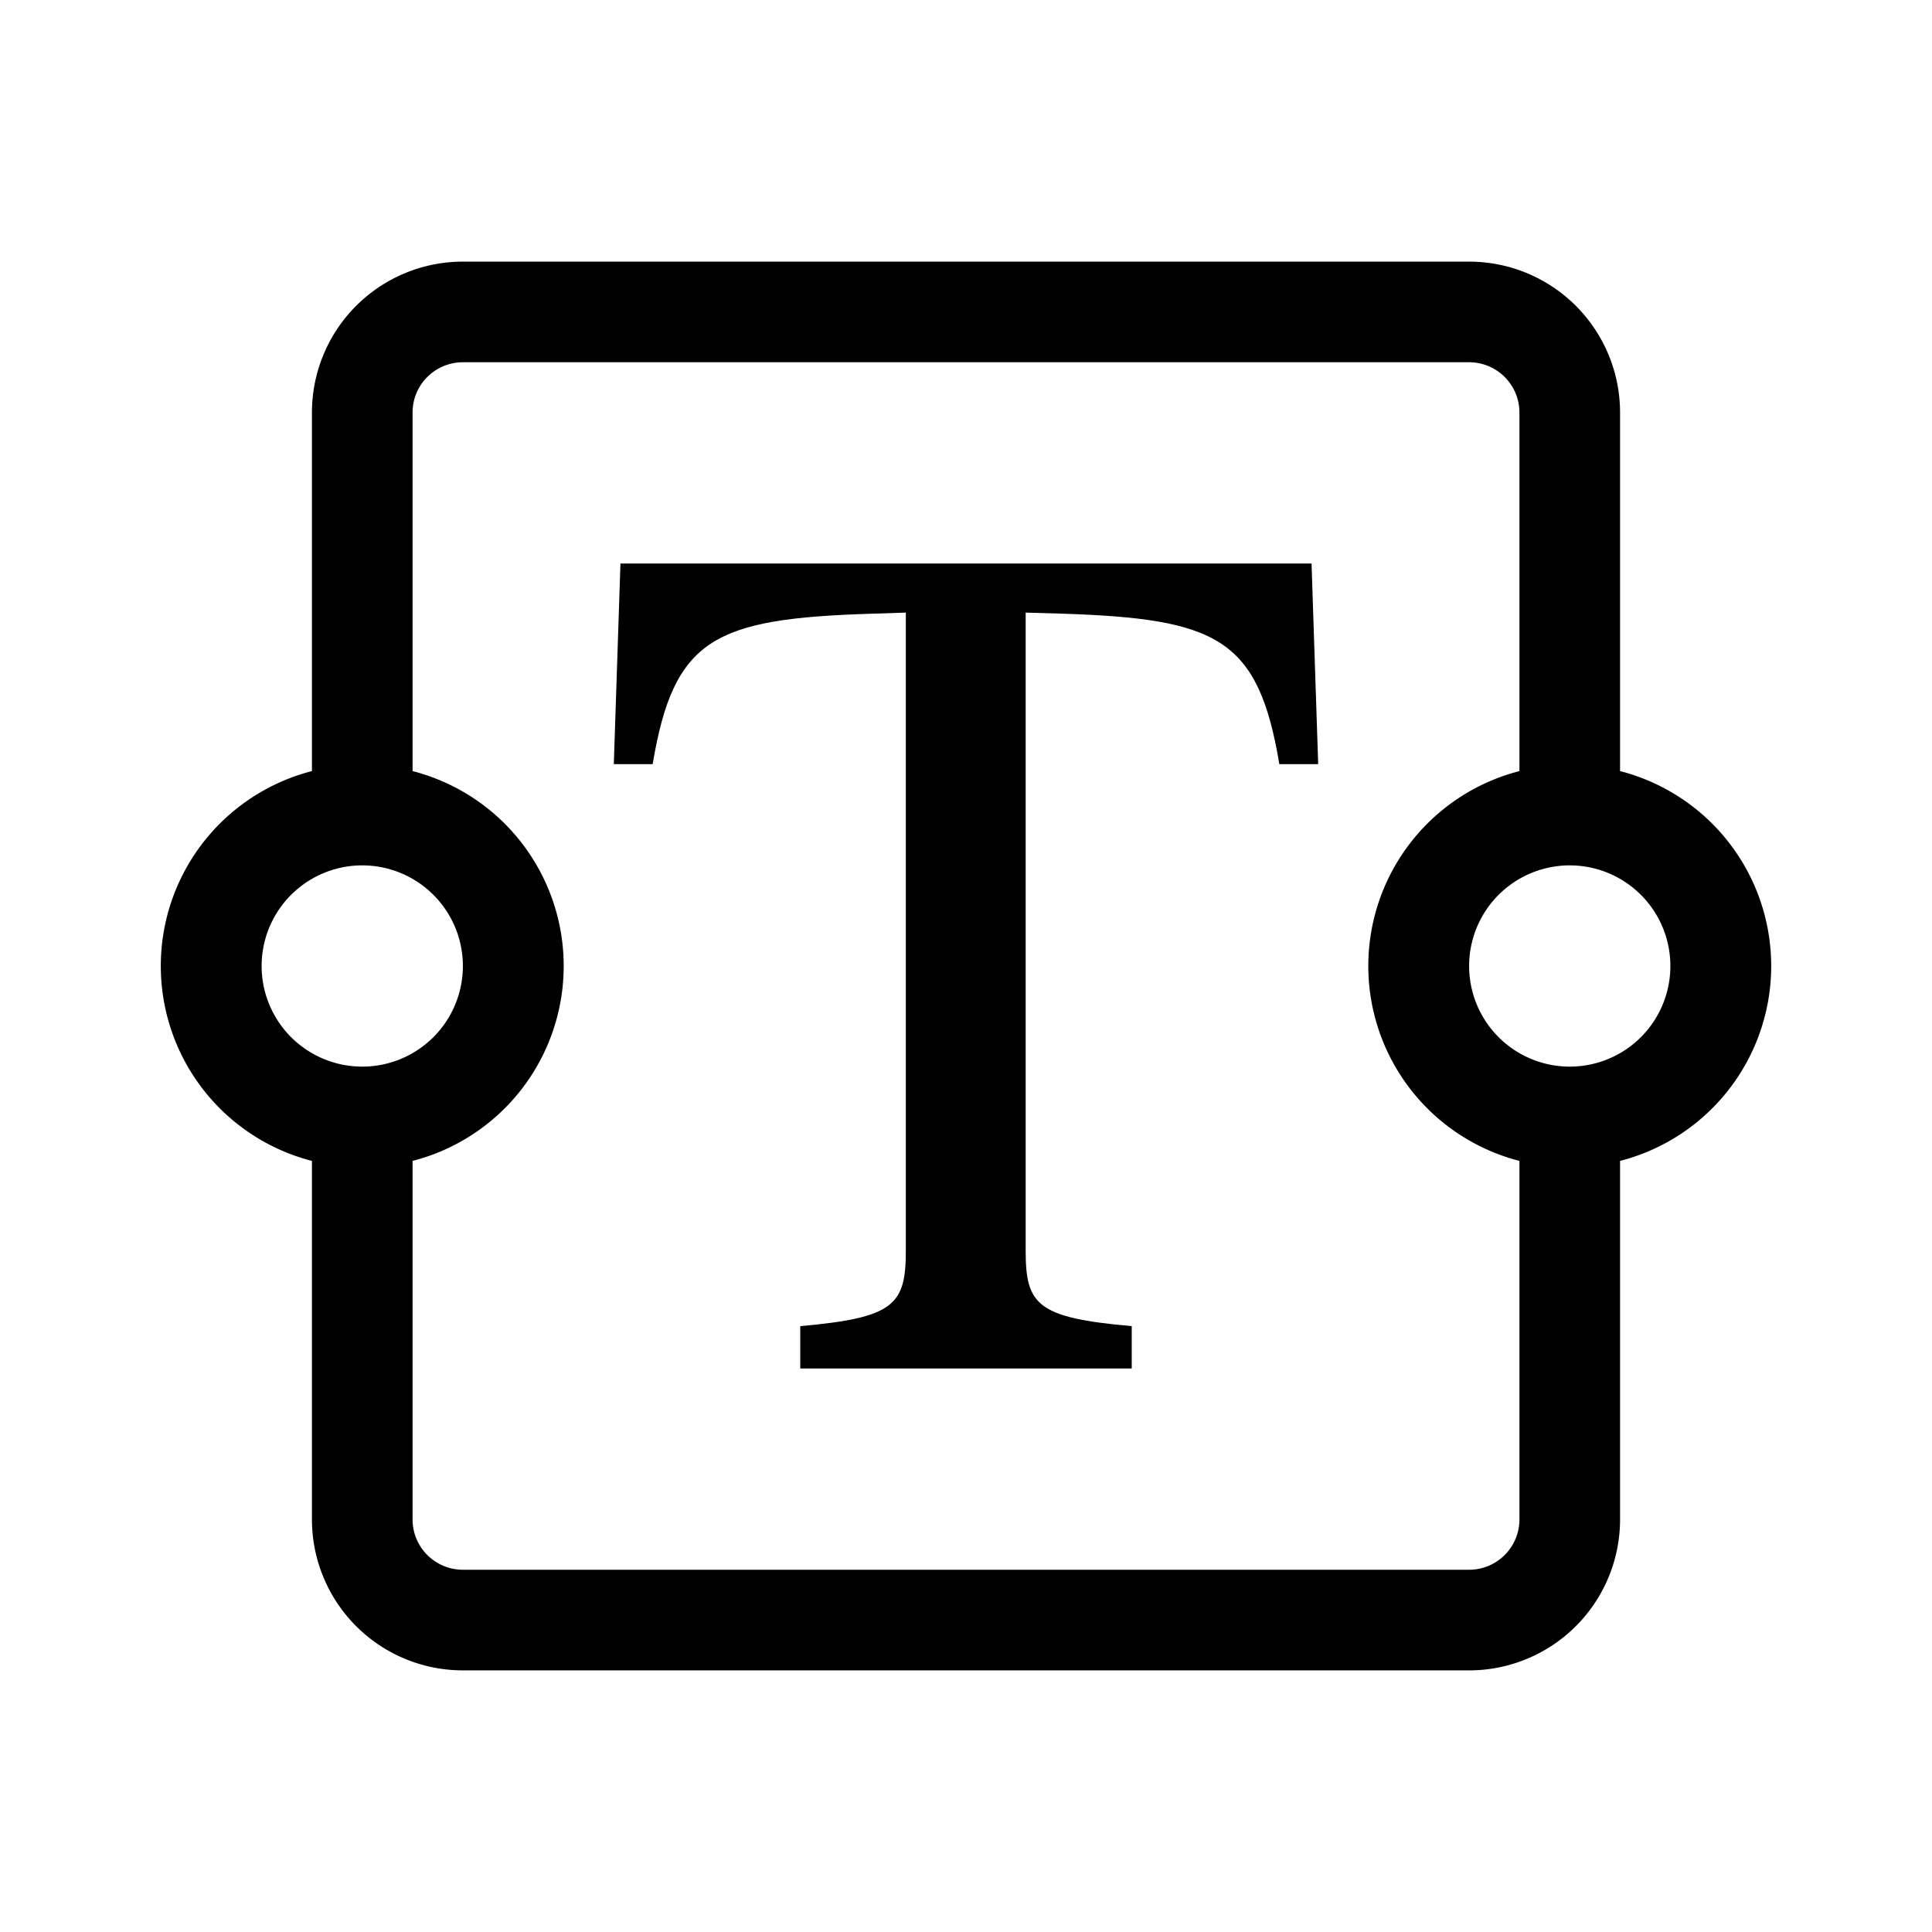 <svg xmlns="http://www.w3.org/2000/svg" width="100%" height="100%" viewBox="-1.6 -1.6 19.2 19.2"><path d="M1.5 2.5A1.5 1.5 0 0 1 3 1h10a1.5 1.5 0 0 1 1.5 1.5v3.563a2 2 0 0 1 0 3.874V13.5A1.5 1.5 0 0 1 13 15H3a1.5 1.5 0 0 1-1.5-1.5V9.937a2 2 0 0 1 0-3.874V2.5zm1 3.563a2 2 0 0 1 0 3.874V13.5a.5.5 0 0 0 .5.5h10a.5.5 0 0 0 .5-.5V9.937a2 2 0 0 1 0-3.874V2.5A.5.5 0 0 0 13 2H3a.5.5 0 0 0-.5.5v3.563zM2 7a1 1 0 1 0 0 2 1 1 0 0 0 0-2zm12 0a1 1 0 1 0 0 2 1 1 0 0 0 0-2z"/><path d="M11.434 4H4.566L4.5 5.994h.386c.21-1.252.612-1.446 2.173-1.495l.343-.011v6.343c0 .537-.116.665-1.049.748V12h3.294v-.421c-.938-.083-1.054-.21-1.054-.748V4.488l.348.01c1.56.05 1.963.244 2.173 1.496h.386L11.434 4z"/></svg>